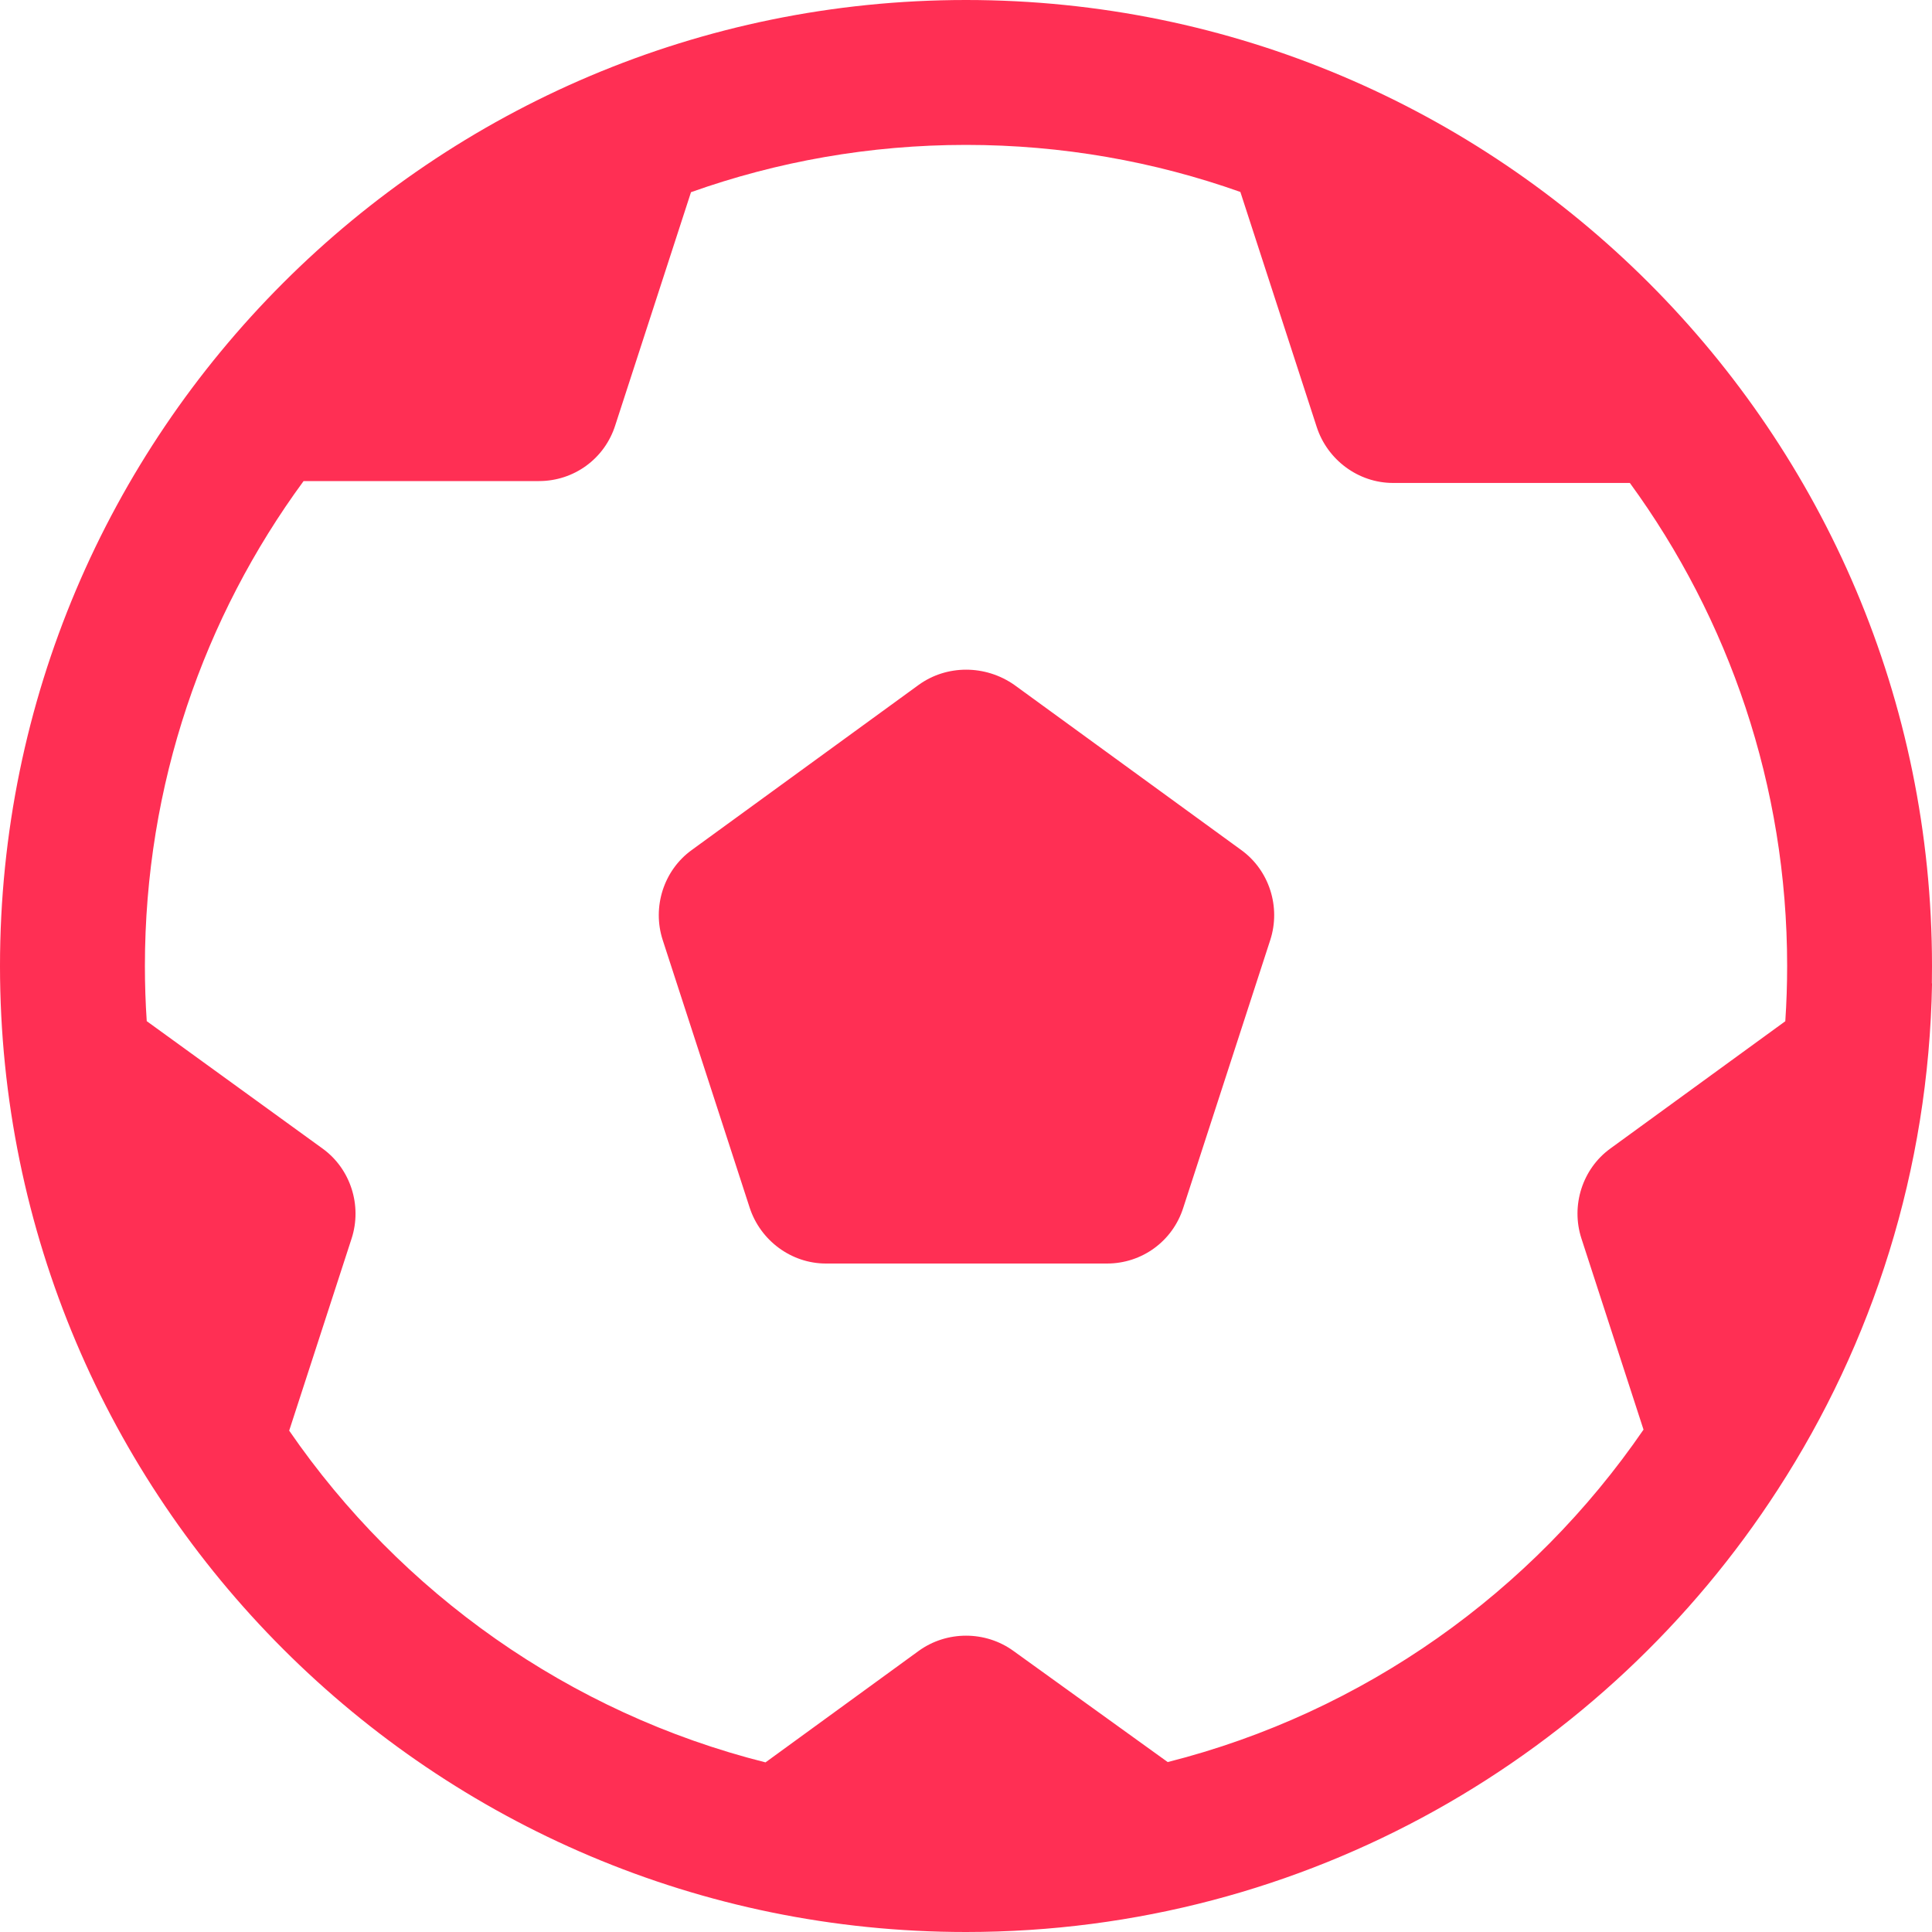 <svg fill='none' viewBox='0 0 44 44' xmlns='http://www.w3.org/2000/svg'>
  <path d='M20.922 15.598l-5.17 3.762c-.638.462-.902 1.298-.66 2.046l1.98 6.094c.242.748.946 1.276 1.738 1.276h6.402c.792 0 1.496-.506 1.738-1.276l1.98-6.094c.242-.748-.022-1.584-.66-2.046l-5.17-3.762c-.66-.462-1.54-.462-2.178 0z'
        fill='#FF2F54' />
  <path clip-rule='evenodd' d='M22 44c7.752 0 14.572-4.016 18.491-10.08 2.157-3.328 3.434-7.272 3.51-11.524l-.004-.003C43.999 22.262 44 22.131 44 22 44 9.856 34.144 0 22 0S0 9.856 0 22s9.856 22 22 22zm6.247-39.629C26.293 3.678 24.19 3.3 22 3.3c-2.196 0-4.304.38-6.263 1.077L14.014 9.68c-.242.77-.946 1.276-1.738 1.276H6.914C4.642 14.052 3.3 17.871 3.3 22c0 .422.014.841.042 1.256l4.006 2.903c.638.462.902 1.298.66 2.046l-1.422 4.377c2.542 3.694 6.377 6.431 10.848 7.555l3.489-2.539c.638-.462 1.518-.462 2.156 0l3.515 2.532c4.468-1.131 8.299-3.873 10.836-7.571l-1.415-4.356c-.242-.748.022-1.584.66-2.046l3.984-2.899c.028-.416.042-.836.042-1.259 0-4.11-1.33-7.912-3.582-11h-5.394c-.792 0-1.496-.528-1.738-1.276l-1.739-5.353z'
        fill='#FF2F54'
        fill-rule='evenodd' />
</svg>
